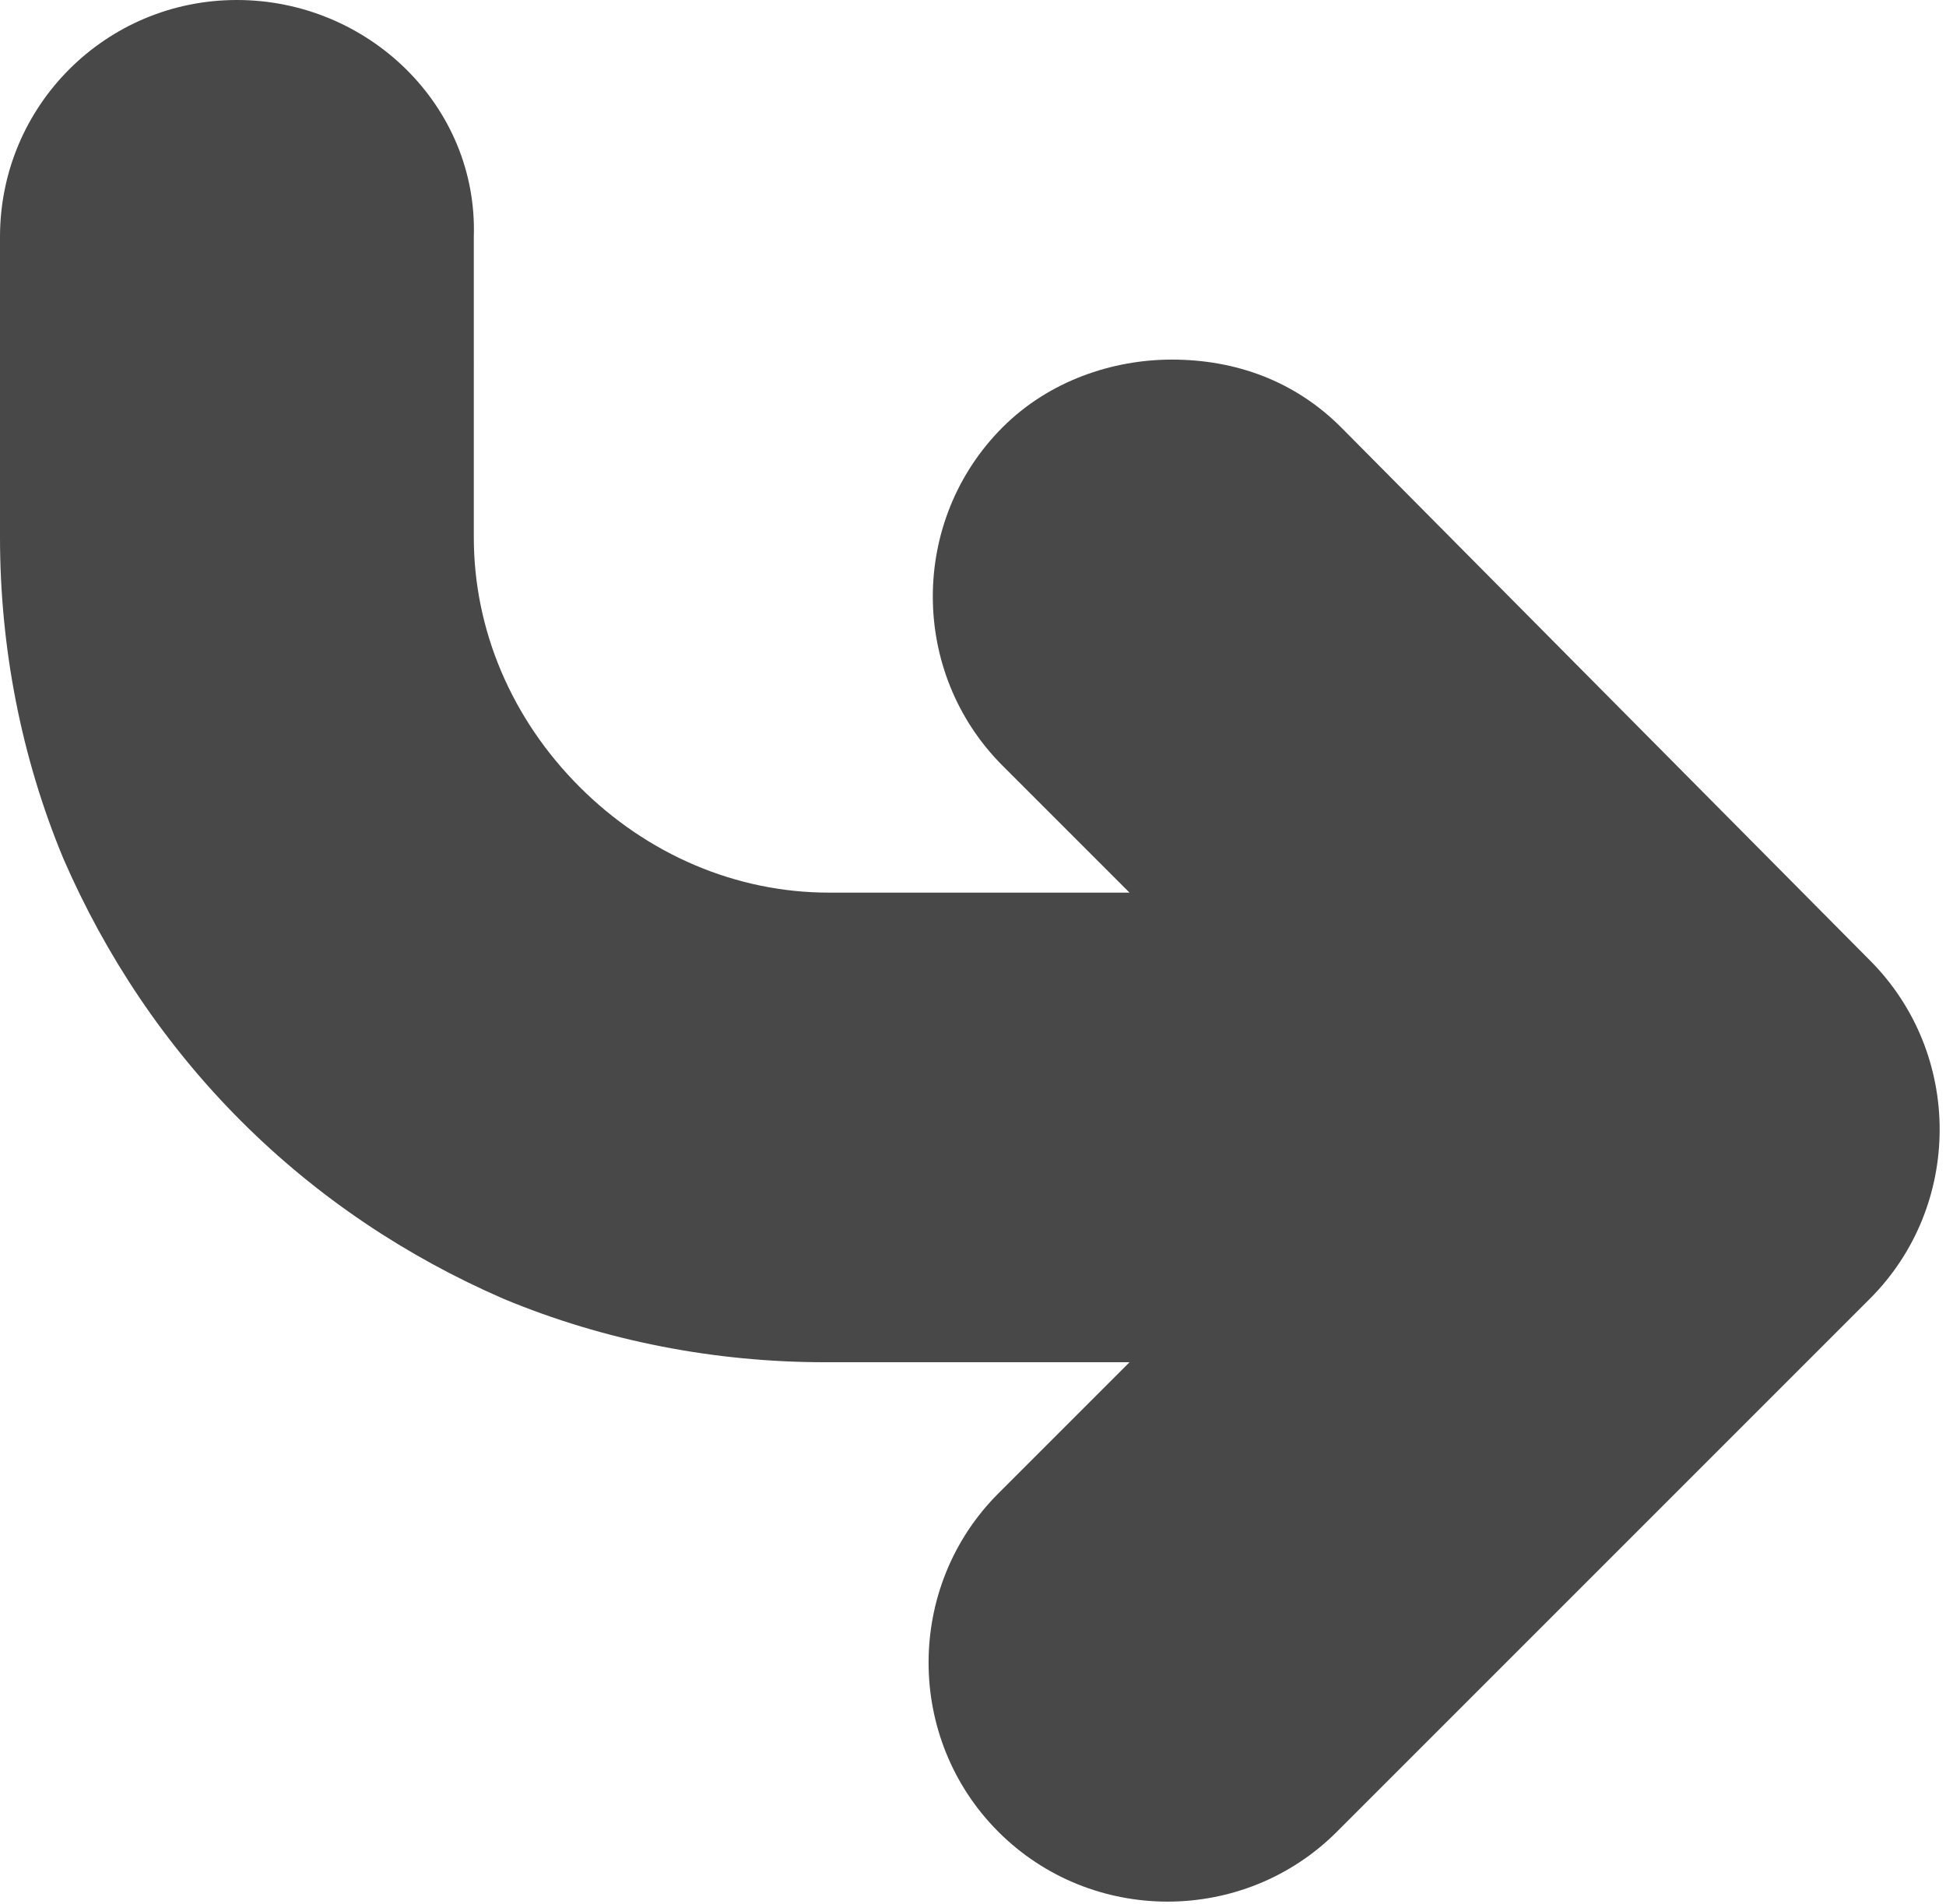 <!-- Generator: Adobe Illustrator 19.0.0, SVG Export Plug-In  -->
<svg version="1.1"
	 xmlns="http://www.w3.org/2000/svg" xmlns:xlink="http://www.w3.org/1999/xlink" xmlns:a="http://ns.adobe.com/AdobeSVGViewerExtensions/3.0/"
	 x="0px" y="0px" width="46px" height="45px" viewBox="0 0 46 45" style="enable-background:new 0 0 46 45;" xml:space="preserve">
<style type="text/css">
	.st0{fill:#484848;}
</style>
<defs>
</defs>
<path class="st0" d="M5.6,0C2.5,0,0,2.5,0,5.6v7.1c0,2.6,0.5,5.2,1.5,7.6c1,2.3,2.4,4.4,4.2,6.2s3.9,3.2,6.2,4.2
	c2.4,1,5,1.5,7.6,1.5h7.2l-3.1,3.1c-2.2,2.2-2.2,5.8,0,8c2.2,2.2,5.8,2.2,8,0l12.6-12.6c2.2-2.2,2.2-5.8,0-8L31.7,10.1
	c-1.1-1.1-2.5-1.6-4-1.6c-1.4,0-2.9,0.5-4,1.6c-2.2,2.2-2.2,5.8,0,8l3,3h-7.1c-2.2,0-4.3-0.9-5.9-2.5c-1.6-1.6-2.5-3.7-2.5-5.9V5.6
	C11.3,2.5,8.7,0,5.6,0z"/>
</svg>